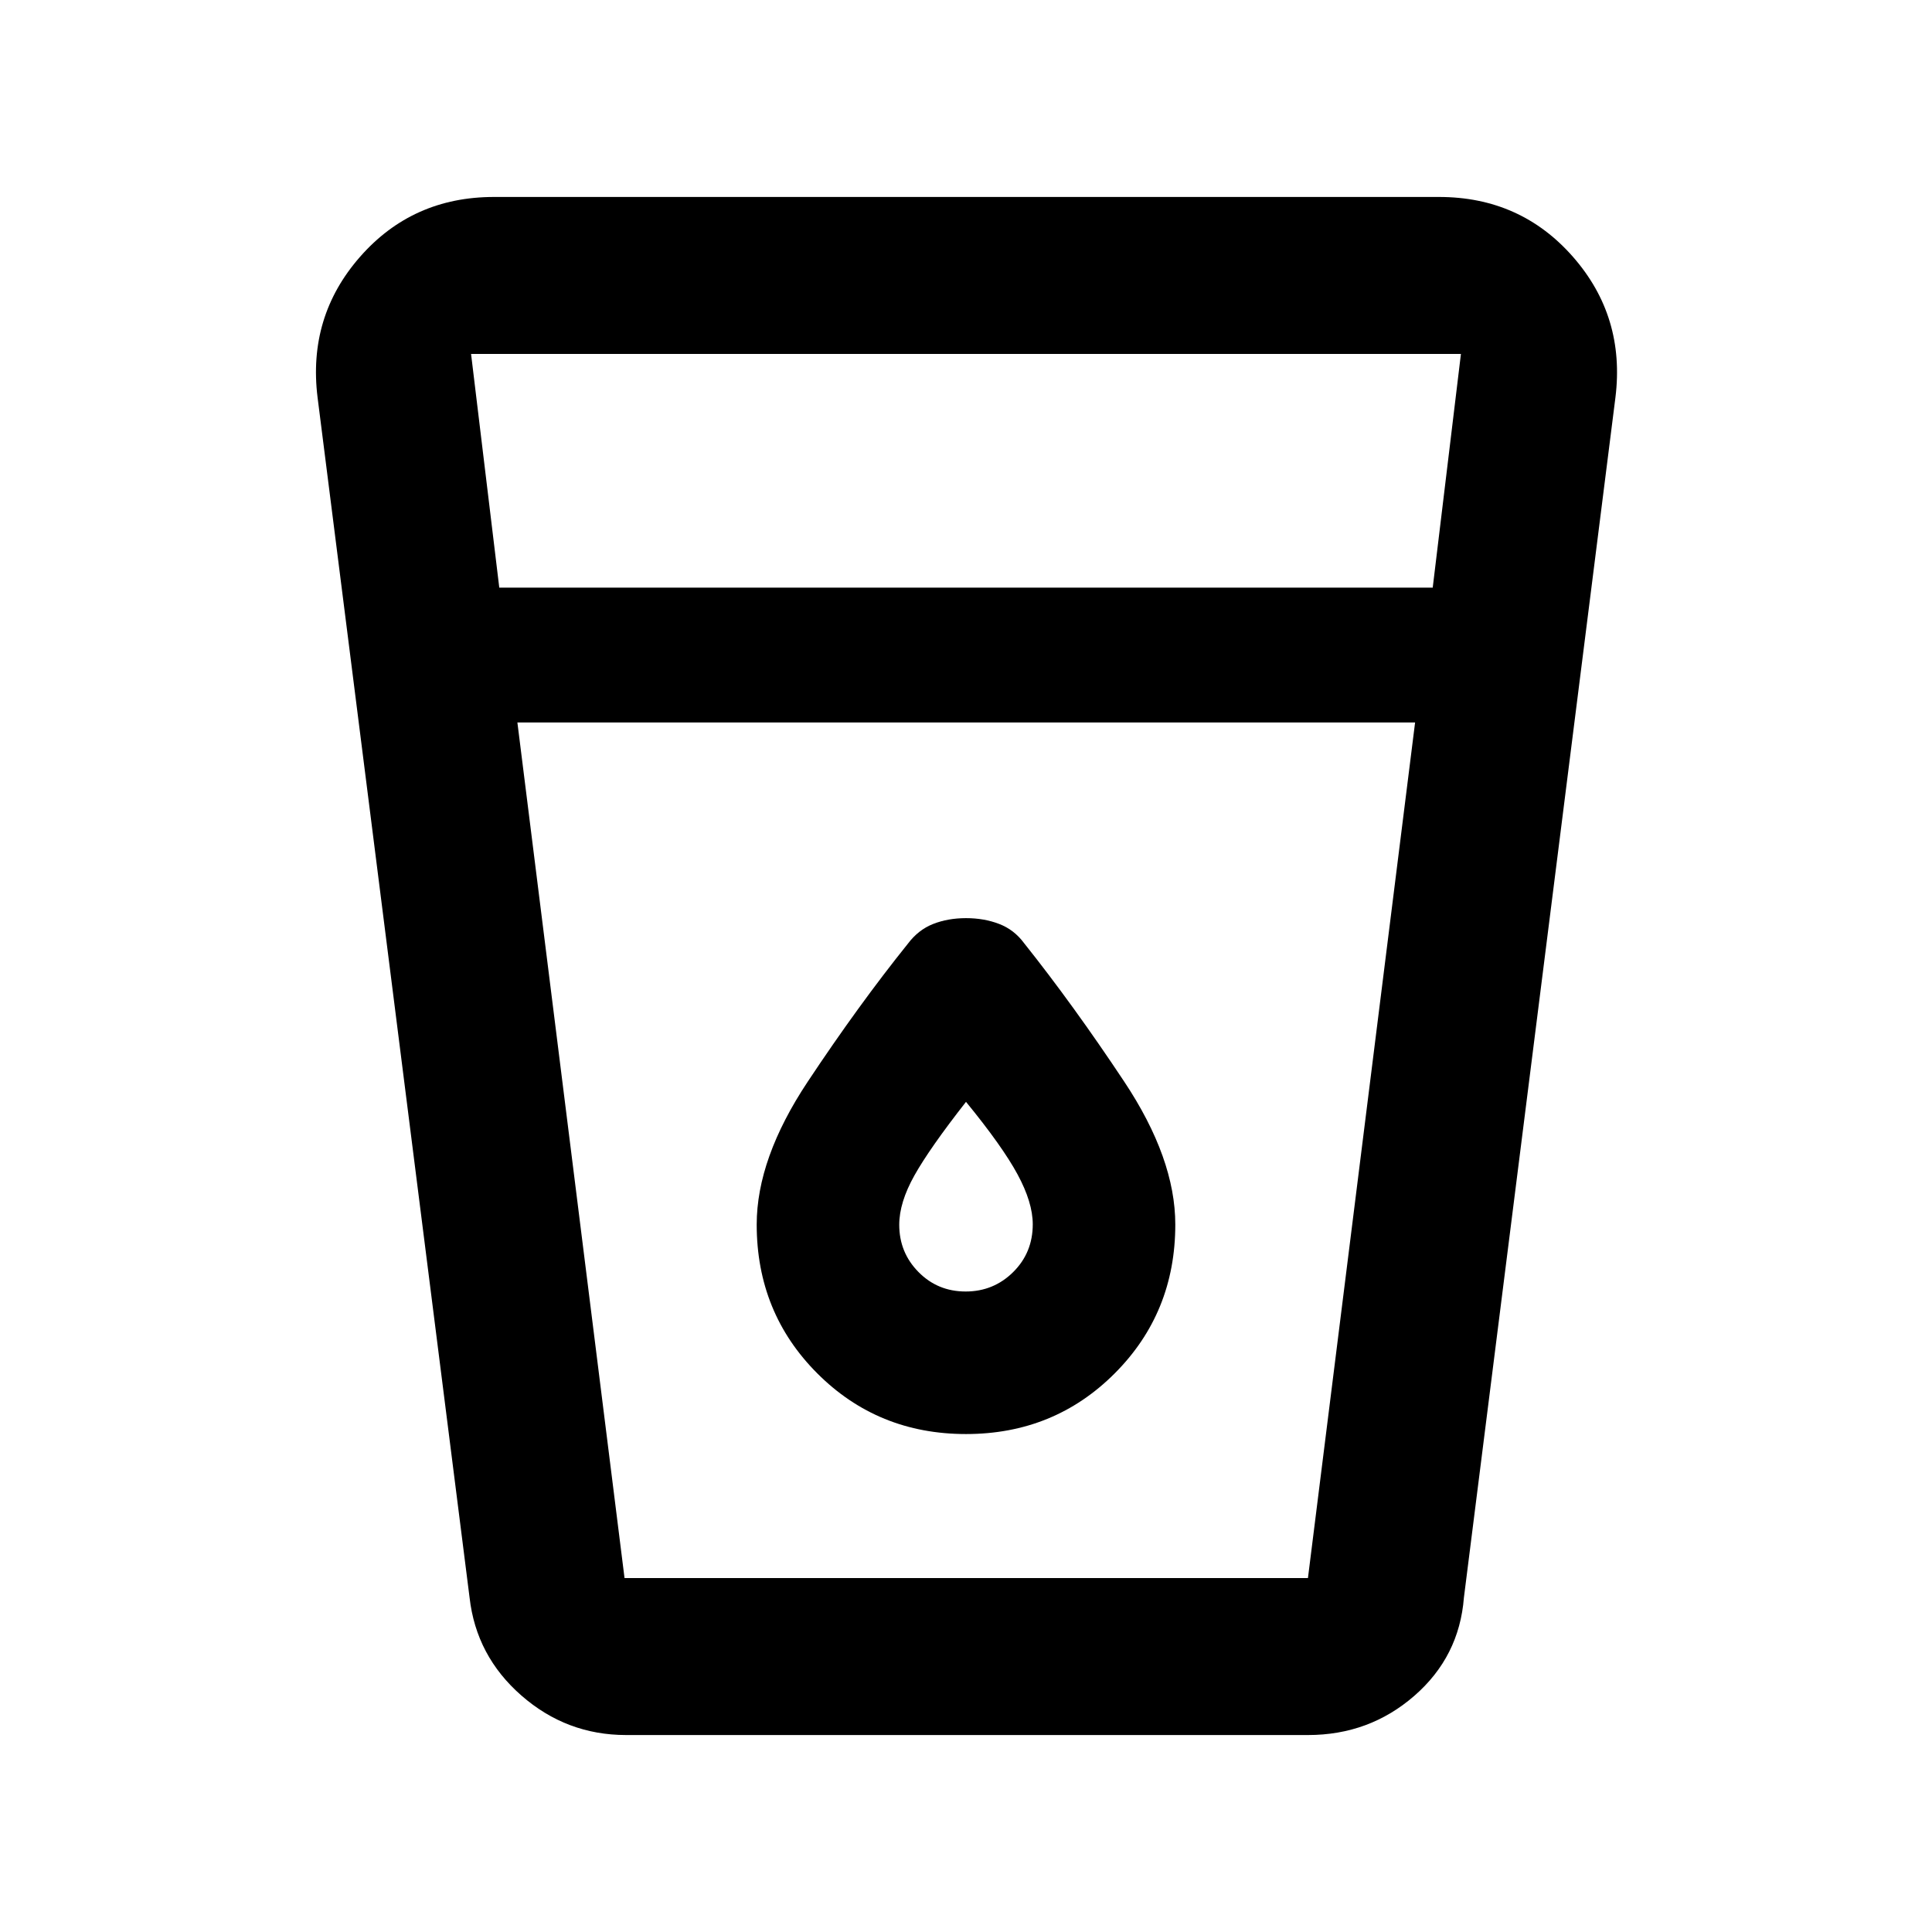 <svg xmlns="http://www.w3.org/2000/svg" height="20" viewBox="0 -960 960 960" width="20"><path d="M311.1-97.87q-29.57 0-52.03-19.64-22.45-19.64-25.74-48.66L157.8-762.5q-4.97-40.17 21.11-69.9 26.09-29.73 66.56-29.73h469.56q40.47 0 66.56 29.73 26.08 29.73 21.11 69.9l-75.29 596.33q-2.3 29.4-24.68 48.85-22.37 19.45-52.82 19.45H311.1ZM257.09-601l53.24 425.13h339.58L703.15-601H257.09Zm-9-67h463.82l14.02-116.13H234.07L248.09-668Zm231.72 349.74q-13.88 0-23.43-9.69-9.55-9.68-9.55-23.48 0-11.05 7.54-24.5 7.54-13.46 25.63-36.57 18.09 22.11 25.63 36.07 7.54 13.95 7.54 24.77 0 14.11-9.74 23.76-9.74 9.64-23.62 9.64Zm.19 70.83q43.79 0 73.89-30.14Q584-307.71 584-351.54q0-32.81-25.37-71-25.37-38.2-49.82-68.88-4.92-6.65-12.39-9.5-7.46-2.86-16.42-2.86t-16.32 2.89q-7.35 2.89-12.55 9.8-24.39 30.35-49.76 68.55-25.37 38.19-25.37 71 0 43.83 30.11 73.97 30.1 30.14 73.89 30.14Zm-222.91 71.56h446.06-446.06Z"/></svg>